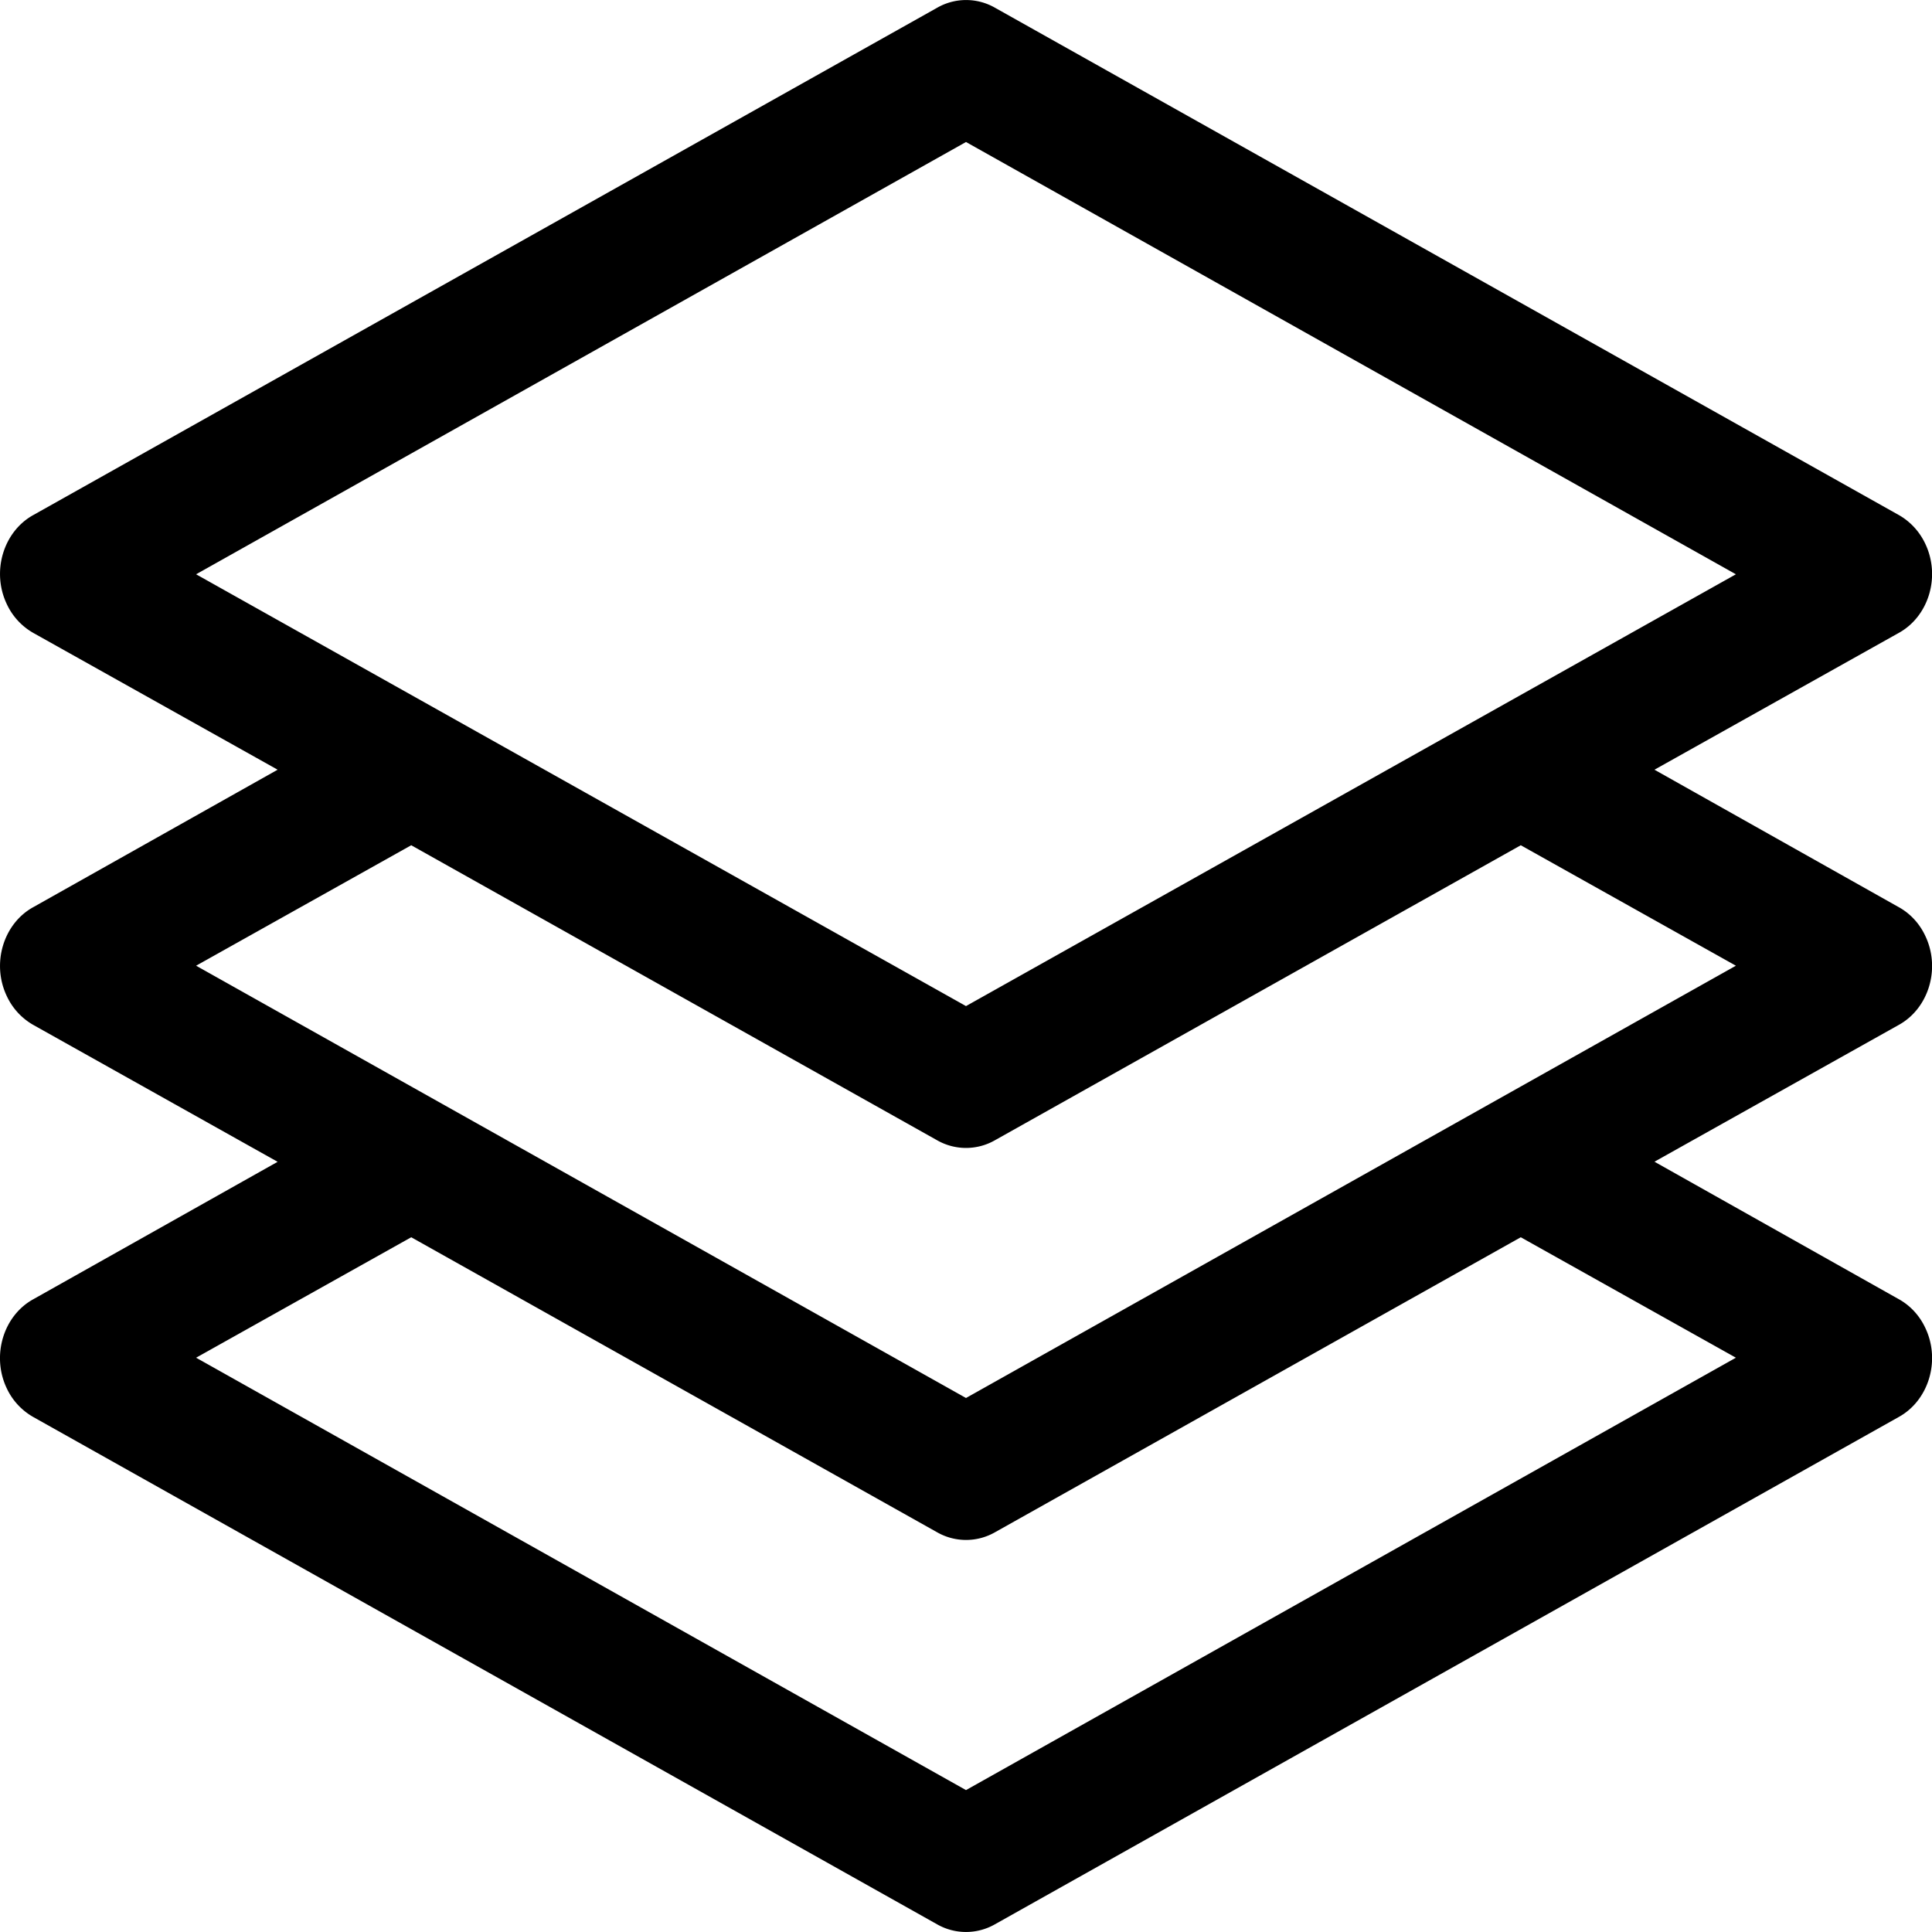 <svg xmlns="http://www.w3.org/2000/svg" width="20" height="20" viewBox="0 0 20 20">
    <path fill-rule="nonzero" d="M2.03 14.055L10 18.531l7.97-4.476-2.227-1.247-5.443 3.054a.604.604 0 0 1-.599 0l-5.444-3.054-2.227 1.247zm13.712-2.26l4.037 2.259-9.78 5.491-9.778-5.491 4.037-2.26.194.11L10 15.015l5.742-3.222zM4.257 8.75L2.03 9.997 10 14.472l7.97-4.475-2.227-1.247-5.442 3.053a.603.603 0 0 1-.6.001L4.257 8.75zm11.485-1.014l4.037 2.26-9.78 5.49-9.778-5.49 4.037-2.26.194.11L10 10.957l5.742-3.222zM10 1.47L2.03 5.945l7.97 4.47 7.97-4.47L10 1.47zm9.778 4.477L10 11.428.222 5.946 10 .455l9.778 5.49zM2.874 7.968L.35 6.555a.666.666 0 0 1-.279-.3c-.162-.338-.036-.753.275-.924L9.7.081a.602.602 0 0 1 .6-.001l9.35 5.248c.12.066.219.171.28.3.162.34.036.754-.276.925l-2.527 1.415 2.522 1.419c.121.065.22.17.281.3.162.338.036.753-.276.924l-2.527 1.415 2.522 1.419c.121.065.22.17.281.3.162.338.036.753-.275.924L10.3 19.92a.604.604 0 0 1-.6 0L.35 14.672a.666.666 0 0 1-.28-.3c-.161-.338-.035-.753.276-.923l2.528-1.422L.35 10.613a.666.666 0 0 1-.279-.3c-.162-.338-.036-.753.275-.923l2.528-1.422zM10 .926L1.066 5.942l3.615 2.024-.709.4L1.066 10l3.615 2.025-.709.398-2.907 1.635L10 19.074l8.935-5.016-3.616-2.033.71-.398L18.933 10 15.32 7.966l.71-.397 2.905-1.627L10 .926z"/>
</svg>
